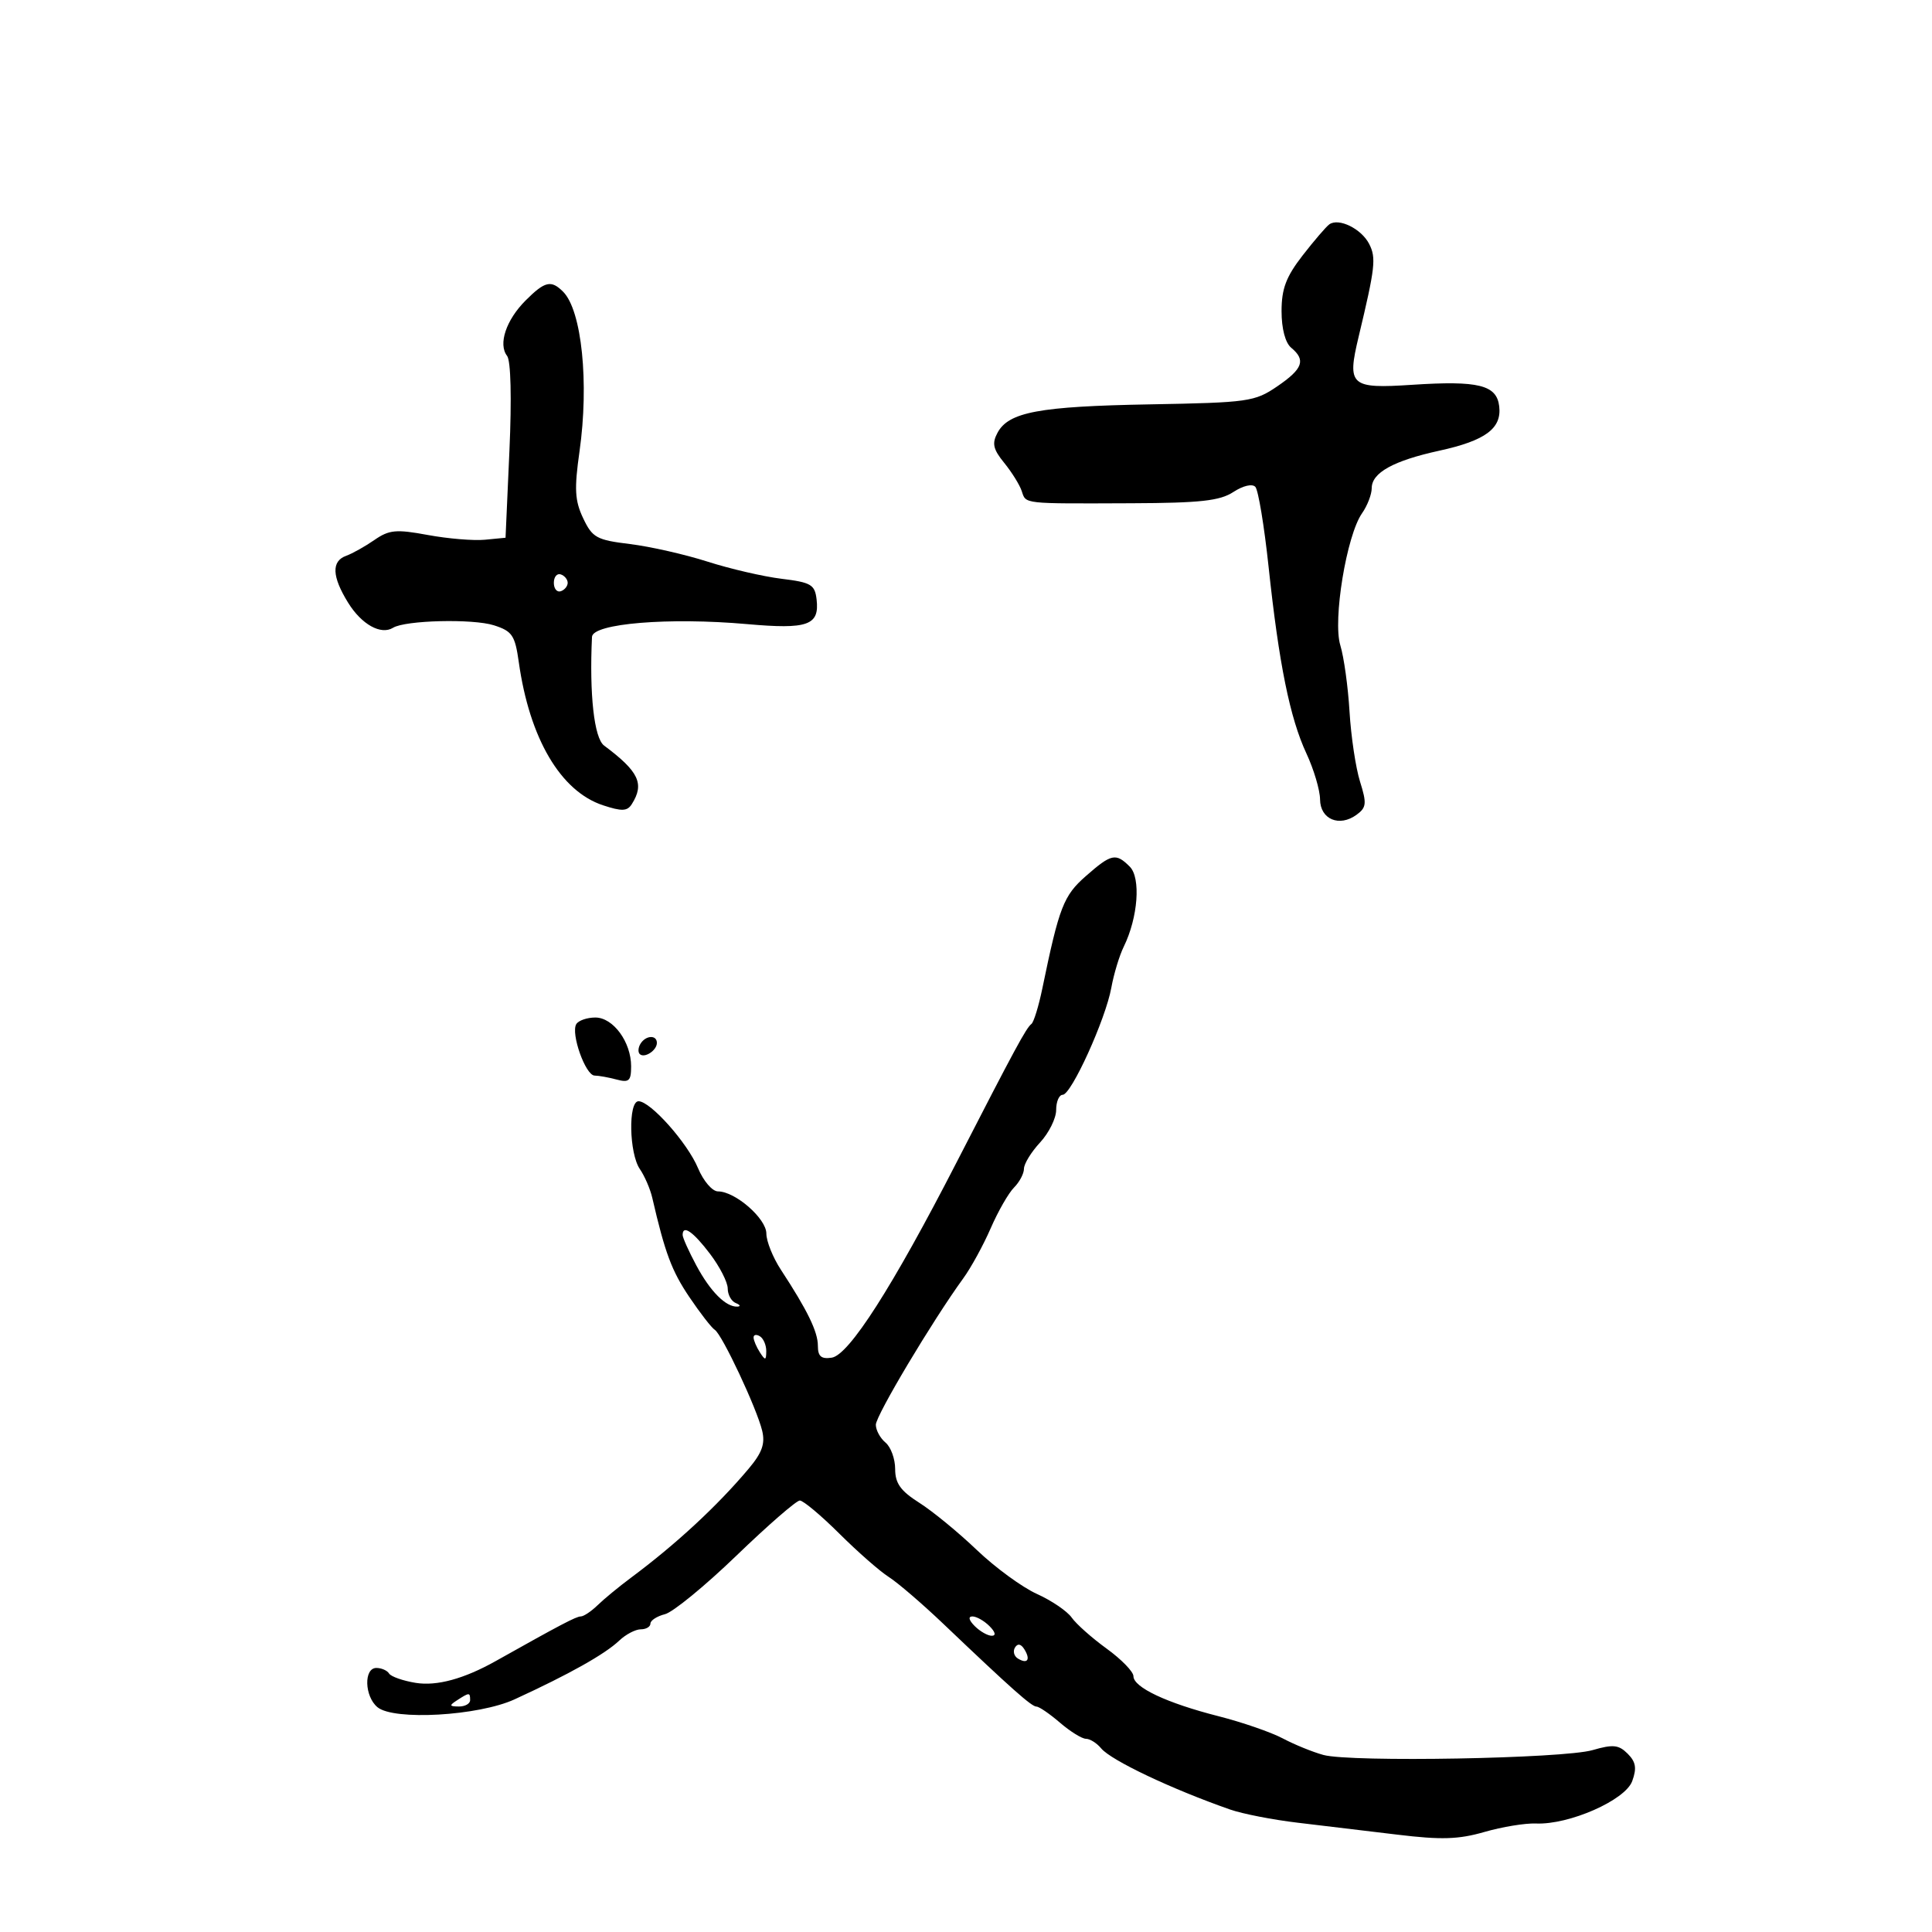 <svg xmlns="http://www.w3.org/2000/svg" width="300" height="300" viewBox="0 0 300 300" version="1.1">
	<path d="M 206.411 34.842 C 205.910 35.204, 204.037 37.386, 202.250 39.691 C 199.702 42.978, 199 44.840, 199 48.319 C 199 51.042, 199.579 53.236, 200.500 54 C 202.807 55.915, 202.311 57.278, 198.319 60 C 194.838 62.374, 193.840 62.515, 178.576 62.789 C 161.340 63.100, 156.616 63.980, 154.890 67.205 C 154.007 68.856, 154.207 69.755, 155.934 71.875 C 157.111 73.319, 158.334 75.287, 158.653 76.250 C 159.328 78.286, 158.653 78.211, 175.714 78.145 C 186.390 78.103, 189.426 77.767, 191.516 76.398 C 193.017 75.414, 194.450 75.080, 194.930 75.601 C 195.385 76.096, 196.310 81.675, 196.984 88 C 198.594 103.095, 200.295 111.489, 202.861 117 C 204.013 119.475, 204.966 122.685, 204.978 124.133 C 205.004 127.229, 207.971 128.473, 210.653 126.512 C 212.184 125.392, 212.249 124.761, 211.185 121.368 C 210.518 119.241, 209.784 114.350, 209.554 110.500 C 209.325 106.650, 208.681 102.017, 208.125 100.205 C 206.927 96.303, 209.094 83.131, 211.498 79.699 C 212.324 78.520, 213 76.765, 213 75.801 C 213 73.406, 216.362 71.543, 223.500 69.982 C 230.664 68.415, 233.204 66.532, 232.797 63.092 C 232.405 59.773, 229.585 59.077, 219.275 59.752 C 209.672 60.381, 209.144 59.908, 210.966 52.294 C 213.543 41.526, 213.711 40.053, 212.609 37.889 C 211.405 35.522, 207.872 33.785, 206.411 34.842 M 81.616 46.657 C 78.583 49.690, 77.327 53.450, 78.742 55.263 C 79.323 56.008, 79.467 61.864, 79.103 70 L 78.500 83.500 75.299 83.810 C 73.538 83.980, 69.550 83.648, 66.435 83.073 C 61.502 82.161, 60.433 82.261, 58.136 83.850 C 56.686 84.854, 54.712 85.959, 53.750 86.306 C 51.441 87.139, 51.539 89.518, 54.050 93.580 C 56.142 96.966, 59.149 98.644, 61.034 97.479 C 62.929 96.308, 73.429 96.052, 76.698 97.097 C 79.537 98.006, 79.970 98.647, 80.556 102.810 C 82.226 114.674, 87.046 122.870, 93.631 125.043 C 96.564 126.011, 97.399 125.978, 98.104 124.867 C 100.107 121.704, 99.211 119.810, 93.801 115.769 C 92.258 114.616, 91.502 107.824, 91.924 98.894 C 92.022 96.811, 103.876 95.835, 116 96.911 C 125.441 97.749, 127.267 97.102, 126.801 93.086 C 126.532 90.777, 125.950 90.433, 121.362 89.873 C 118.536 89.528, 113.361 88.329, 109.862 87.209 C 106.363 86.089, 100.941 84.860, 97.813 84.479 C 92.637 83.848, 91.985 83.488, 90.555 80.475 C 89.256 77.738, 89.157 75.942, 89.983 70.120 C 91.495 59.459, 90.341 48.198, 87.439 45.297 C 85.580 43.437, 84.609 43.664, 81.616 46.657 M 86 90.500 C 86 91.417, 86.484 92.005, 87.075 91.808 C 87.666 91.611, 88.150 91.023, 88.150 90.500 C 88.150 89.977, 87.666 89.389, 87.075 89.192 C 86.484 88.995, 86 89.583, 86 90.500 M 168.607 136.040 C 165.143 139.082, 164.472 140.814, 161.852 153.497 C 161.284 156.245, 160.523 158.720, 160.160 158.997 C 159.344 159.621, 157.641 162.770, 148.532 180.500 C 138.615 199.802, 131.826 210.422, 129.149 210.820 C 127.514 211.063, 127 210.622, 127 208.974 C 127 206.790, 125.382 203.465, 121.250 197.156 C 120.013 195.267, 119 192.743, 119 191.549 C 119 189.217, 114.164 185, 111.489 185 C 110.606 185, 109.226 183.392, 108.389 181.389 C 106.750 177.466, 100.999 171, 99.149 171 C 97.530 171, 97.689 179.101, 99.354 181.527 C 100.099 182.612, 100.968 184.625, 101.286 186 C 103.256 194.544, 104.305 197.352, 107.044 201.410 C 108.728 203.906, 110.504 206.194, 110.990 206.494 C 112.116 207.190, 117.500 218.649, 118.348 222.153 C 118.838 224.178, 118.340 225.579, 116.245 228.068 C 111.373 233.856, 104.973 239.784, 97.961 245 C 96.113 246.375, 93.791 248.287, 92.801 249.250 C 91.810 250.213, 90.630 251, 90.178 251 C 89.476 251, 87.030 252.284, 77 257.915 C 72.050 260.694, 67.829 261.847, 64.549 261.314 C 62.570 260.993, 60.711 260.341, 60.417 259.865 C 60.123 259.389, 59.234 259, 58.441 259 C 56.468 259, 56.591 263.416, 58.611 265.092 C 61.151 267.200, 74.308 266.445, 79.911 263.870 C 88.412 259.964, 93.924 256.869, 96.157 254.750 C 97.170 253.788, 98.675 253, 99.500 253 C 100.325 253, 101 252.599, 101 252.108 C 101 251.618, 102.016 250.962, 103.257 250.650 C 104.498 250.339, 109.499 246.240, 114.369 241.542 C 119.240 236.844, 123.661 233, 124.195 233 C 124.728 233, 127.490 235.313, 130.332 238.141 C 133.175 240.968, 136.625 243.995, 138 244.866 C 139.375 245.738, 143.200 249.023, 146.500 252.167 C 157.042 262.210, 160.182 265, 160.944 265 C 161.354 265, 162.996 266.124, 164.594 267.499 C 166.193 268.873, 168.007 269.998, 168.628 269.999 C 169.248 269.999, 170.310 270.668, 170.987 271.485 C 172.539 273.354, 181.909 277.799, 191 280.978 C 192.925 281.652, 197.650 282.574, 201.500 283.029 C 205.350 283.484, 212.323 284.319, 216.994 284.885 C 223.798 285.709, 226.485 285.626, 230.494 284.468 C 233.248 283.673, 236.850 283.082, 238.500 283.153 C 243.648 283.376, 252.368 279.537, 253.449 276.572 C 254.179 274.567, 254.017 273.588, 252.742 272.313 C 251.353 270.924, 250.476 270.835, 247.293 271.757 C 242.747 273.074, 209.759 273.668, 205.500 272.509 C 203.850 272.060, 201.012 270.905, 199.193 269.942 C 197.375 268.979, 192.875 267.425, 189.193 266.488 C 181.179 264.449, 176 262.011, 176 260.279 C 176 259.582, 174.127 257.656, 171.838 255.998 C 169.549 254.340, 167.107 252.170, 166.411 251.176 C 165.715 250.182, 163.280 248.528, 161 247.500 C 158.721 246.472, 154.526 243.403, 151.678 240.680 C 148.830 237.957, 144.813 234.659, 142.750 233.352 C 139.842 231.509, 139 230.331, 139 228.110 C 139 226.534, 138.325 224.685, 137.500 224 C 136.675 223.315, 136 222.071, 136 221.236 C 136 219.804, 144.807 205.055, 149.576 198.500 C 150.777 196.850, 152.693 193.350, 153.835 190.723 C 154.977 188.095, 156.607 185.251, 157.456 184.401 C 158.305 183.552, 159 182.237, 159 181.480 C 159 180.723, 160.125 178.889, 161.500 177.405 C 162.875 175.922, 164 173.649, 164 172.354 C 164 171.059, 164.455 170, 165.011 170 C 166.352 170, 171.675 158.284, 172.565 153.375 C 172.951 151.244, 173.820 148.375, 174.495 147 C 176.712 142.483, 177.175 136.318, 175.429 134.572 C 173.265 132.408, 172.575 132.557, 168.607 136.040 M 89.488 159.020 C 88.596 160.463, 90.917 166.997, 92.328 167.014 C 92.972 167.021, 94.513 167.299, 95.750 167.630 C 97.669 168.145, 98 167.843, 98 165.581 C 98 161.799, 95.216 158, 92.444 158 C 91.165 158, 89.834 158.459, 89.488 159.020 M 99.459 162.067 C 99.096 162.653, 99.040 163.373, 99.333 163.667 C 100.050 164.383, 102 163.121, 102 161.941 C 102 160.663, 100.274 160.748, 99.459 162.067 M 106 191.765 C 106 192.185, 106.957 194.315, 108.126 196.497 C 110.299 200.550, 112.715 202.973, 114.500 202.889 C 115.050 202.863, 114.938 202.615, 114.250 202.338 C 113.563 202.060, 113 201.043, 113 200.078 C 113 199.112, 111.763 196.691, 110.250 194.697 C 107.624 191.236, 106 190.115, 106 191.765 M 117.015 207.691 C 117.024 208.136, 117.467 209.175, 118 210 C 118.835 211.293, 118.971 211.266, 118.985 209.809 C 118.993 208.879, 118.550 207.840, 118 207.500 C 117.450 207.160, 117.007 207.246, 117.015 207.691 M 151.357 252.500 C 152.182 253.325, 153.371 254, 154 254 C 154.698 254, 154.560 253.417, 153.643 252.500 C 152.818 251.675, 151.629 251, 151 251 C 150.302 251, 150.440 251.583, 151.357 252.500 M 157.609 255.824 C 157.256 256.395, 157.455 257.163, 158.050 257.531 C 159.536 258.449, 160.062 257.719, 159.071 256.114 C 158.539 255.255, 158.024 255.152, 157.609 255.824 M 71 264 C 69.718 264.828, 69.754 264.972, 71.250 264.985 C 72.213 264.993, 73 264.550, 73 264 C 73 262.780, 72.887 262.780, 71 264" stroke="none" fill="black" fill-rule="evenodd"/>
</svg>